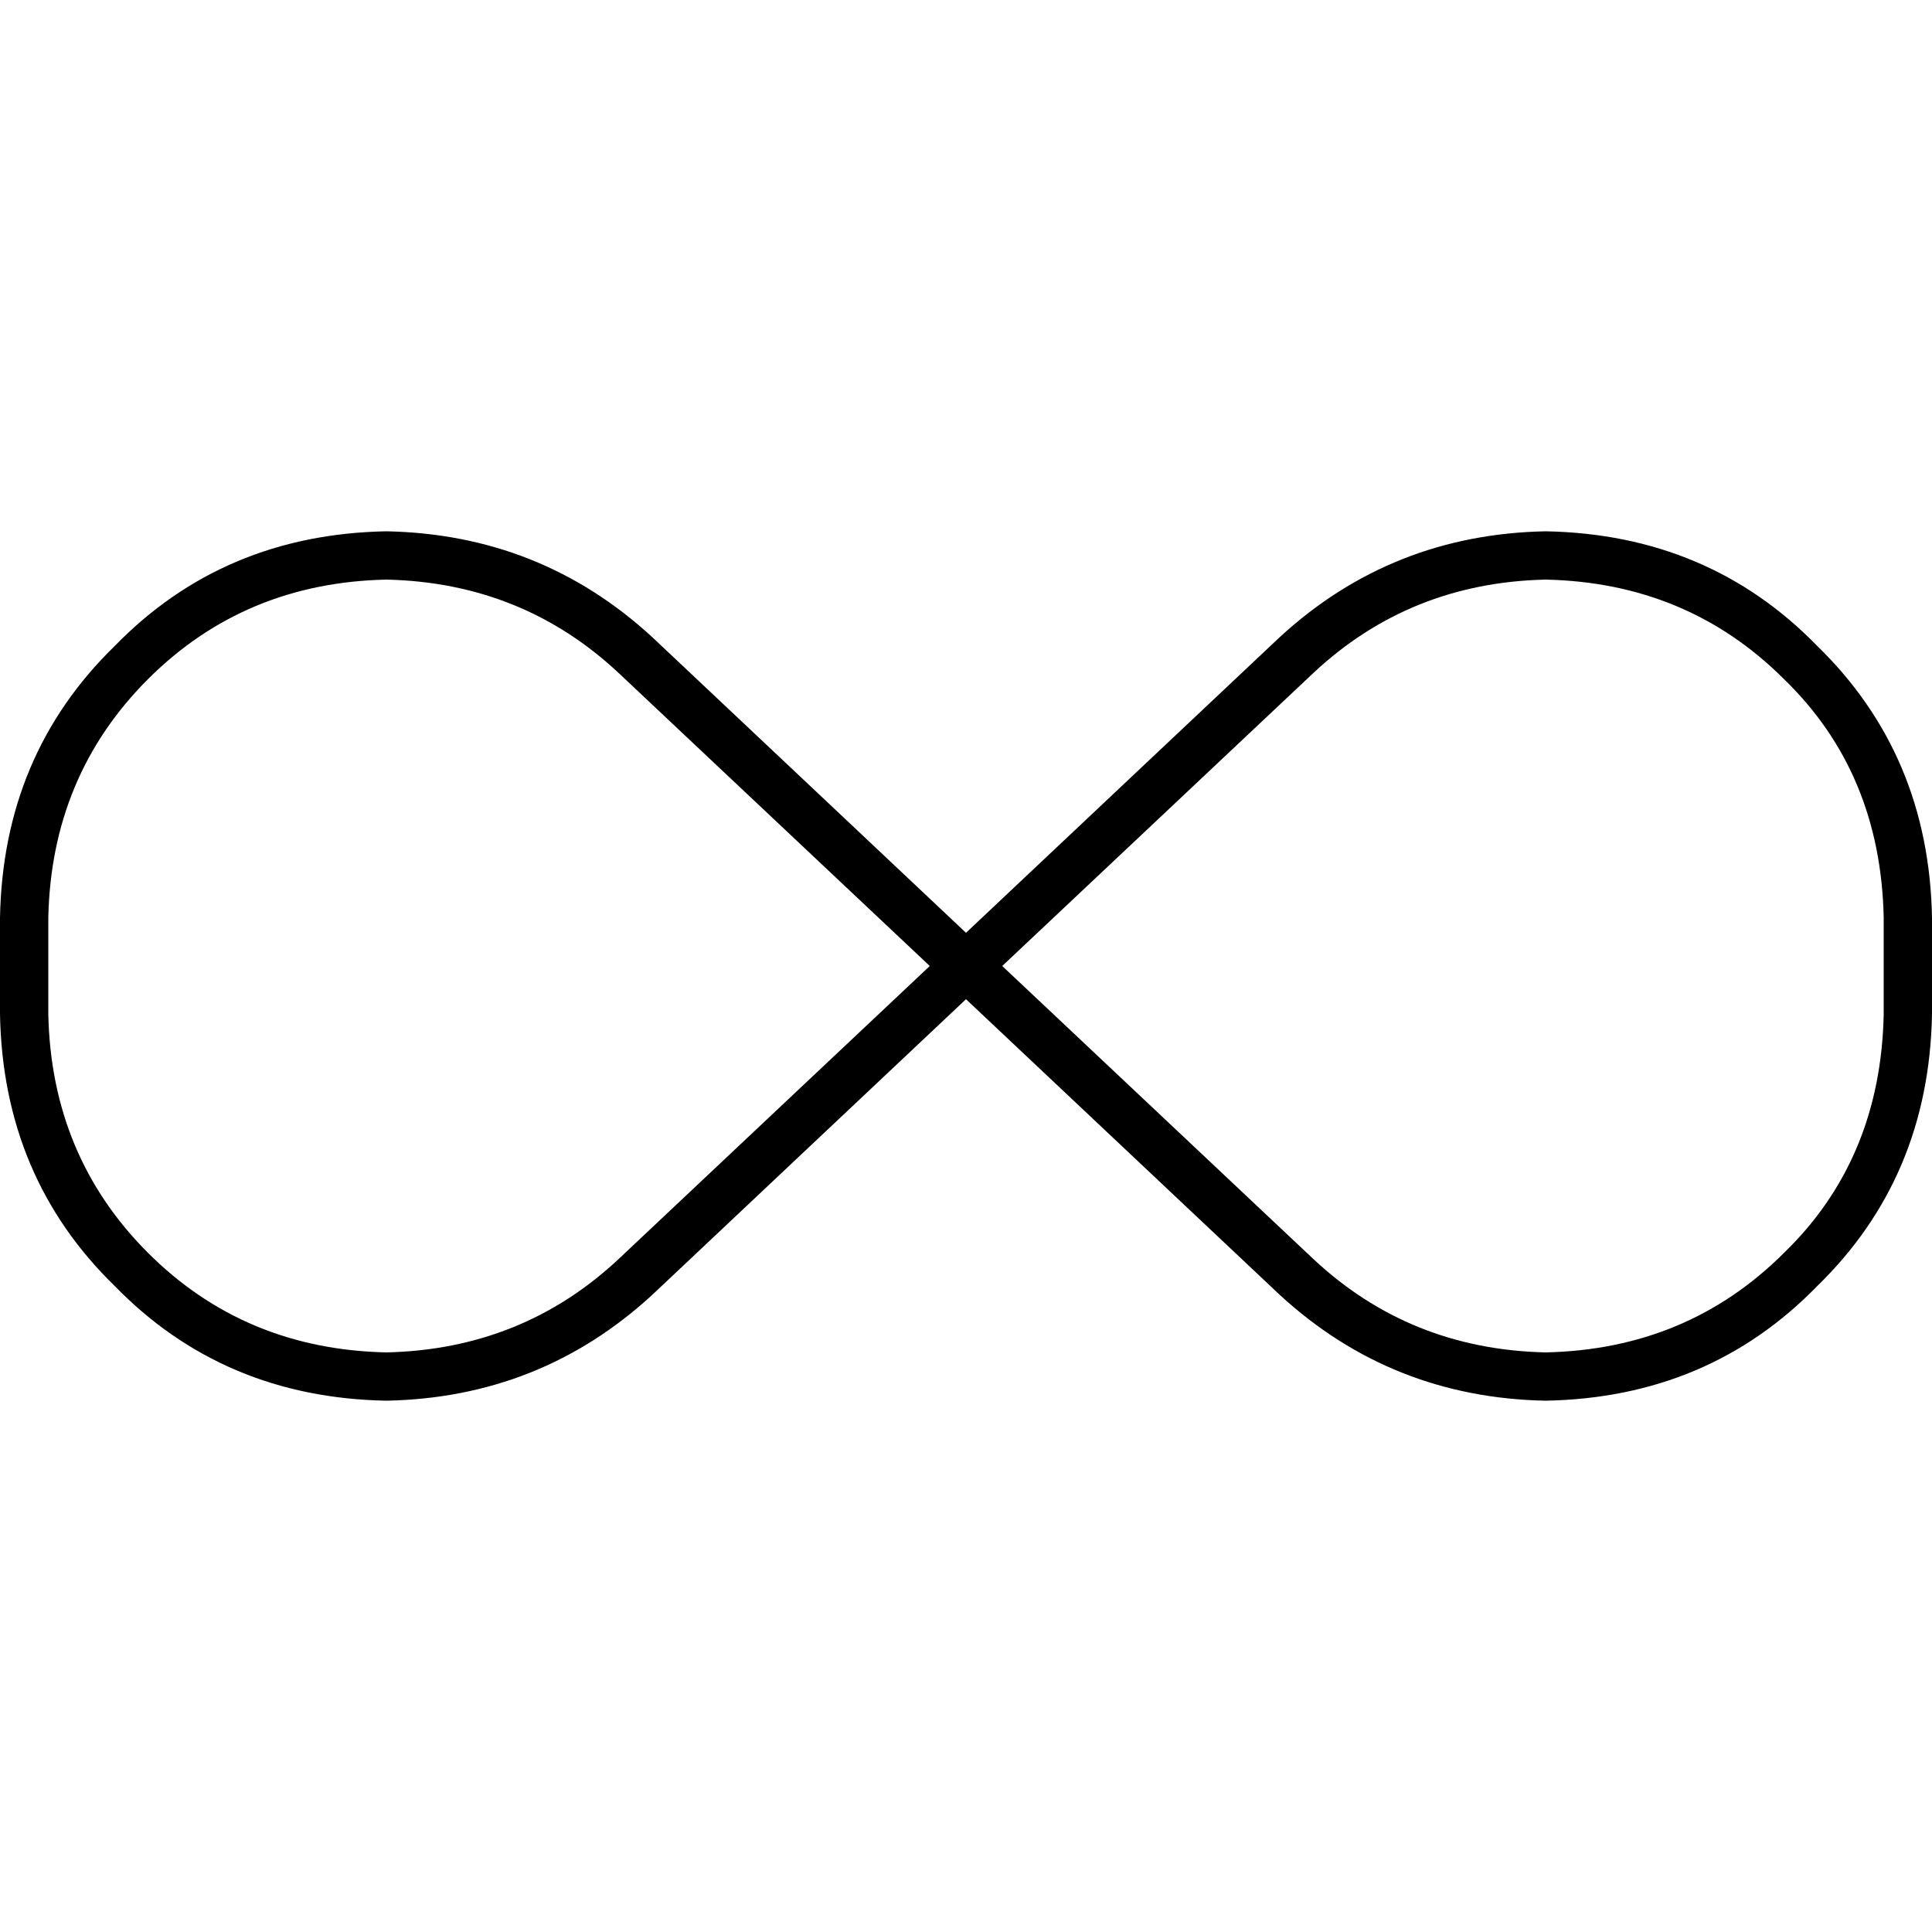 <svg xmlns="http://www.w3.org/2000/svg" viewBox="0 0 512 512">
  <path d="M 0 243.2 Q 0.8 200 30.4 171.2 L 30.4 171.2 Q 59.2 141.6 102.4 140.8 Q 143.2 141.6 172.8 168.8 L 256 247.2 L 339.2 168.8 Q 368.8 141.6 409.6 140.8 Q 452.8 141.6 481.6 171.2 Q 511.2 200 512 243.2 L 512 268.8 Q 511.2 312 481.6 340.8 Q 452.8 370.4 409.6 371.2 Q 368.8 370.4 339.2 343.2 L 256 264.8 L 172.8 343.2 Q 143.2 370.4 102.4 371.2 Q 59.2 370.4 30.4 340.8 Q 0.8 312 0 268.8 L 0 243.2 L 0 243.2 Z M 246.4 256 L 164 178.4 Q 138.4 154.4 102.4 153.6 Q 64.8 154.4 39.2 180 Q 13.6 205.6 12.8 243.2 L 12.8 268.8 Q 13.6 306.4 39.2 332 Q 64.8 357.6 102.4 358.4 Q 138.4 357.6 164 333.6 L 246.4 256 L 246.4 256 Z M 265.6 256 L 348 333.6 Q 373.6 357.6 409.6 358.4 Q 447.2 357.6 472.8 332 Q 498.4 307.2 499.2 268.8 L 499.2 243.2 Q 498.4 204.8 472.8 180 Q 447.2 154.4 409.6 153.6 Q 373.6 154.4 348 178.4 L 265.6 256 L 265.6 256 Z" />
</svg>